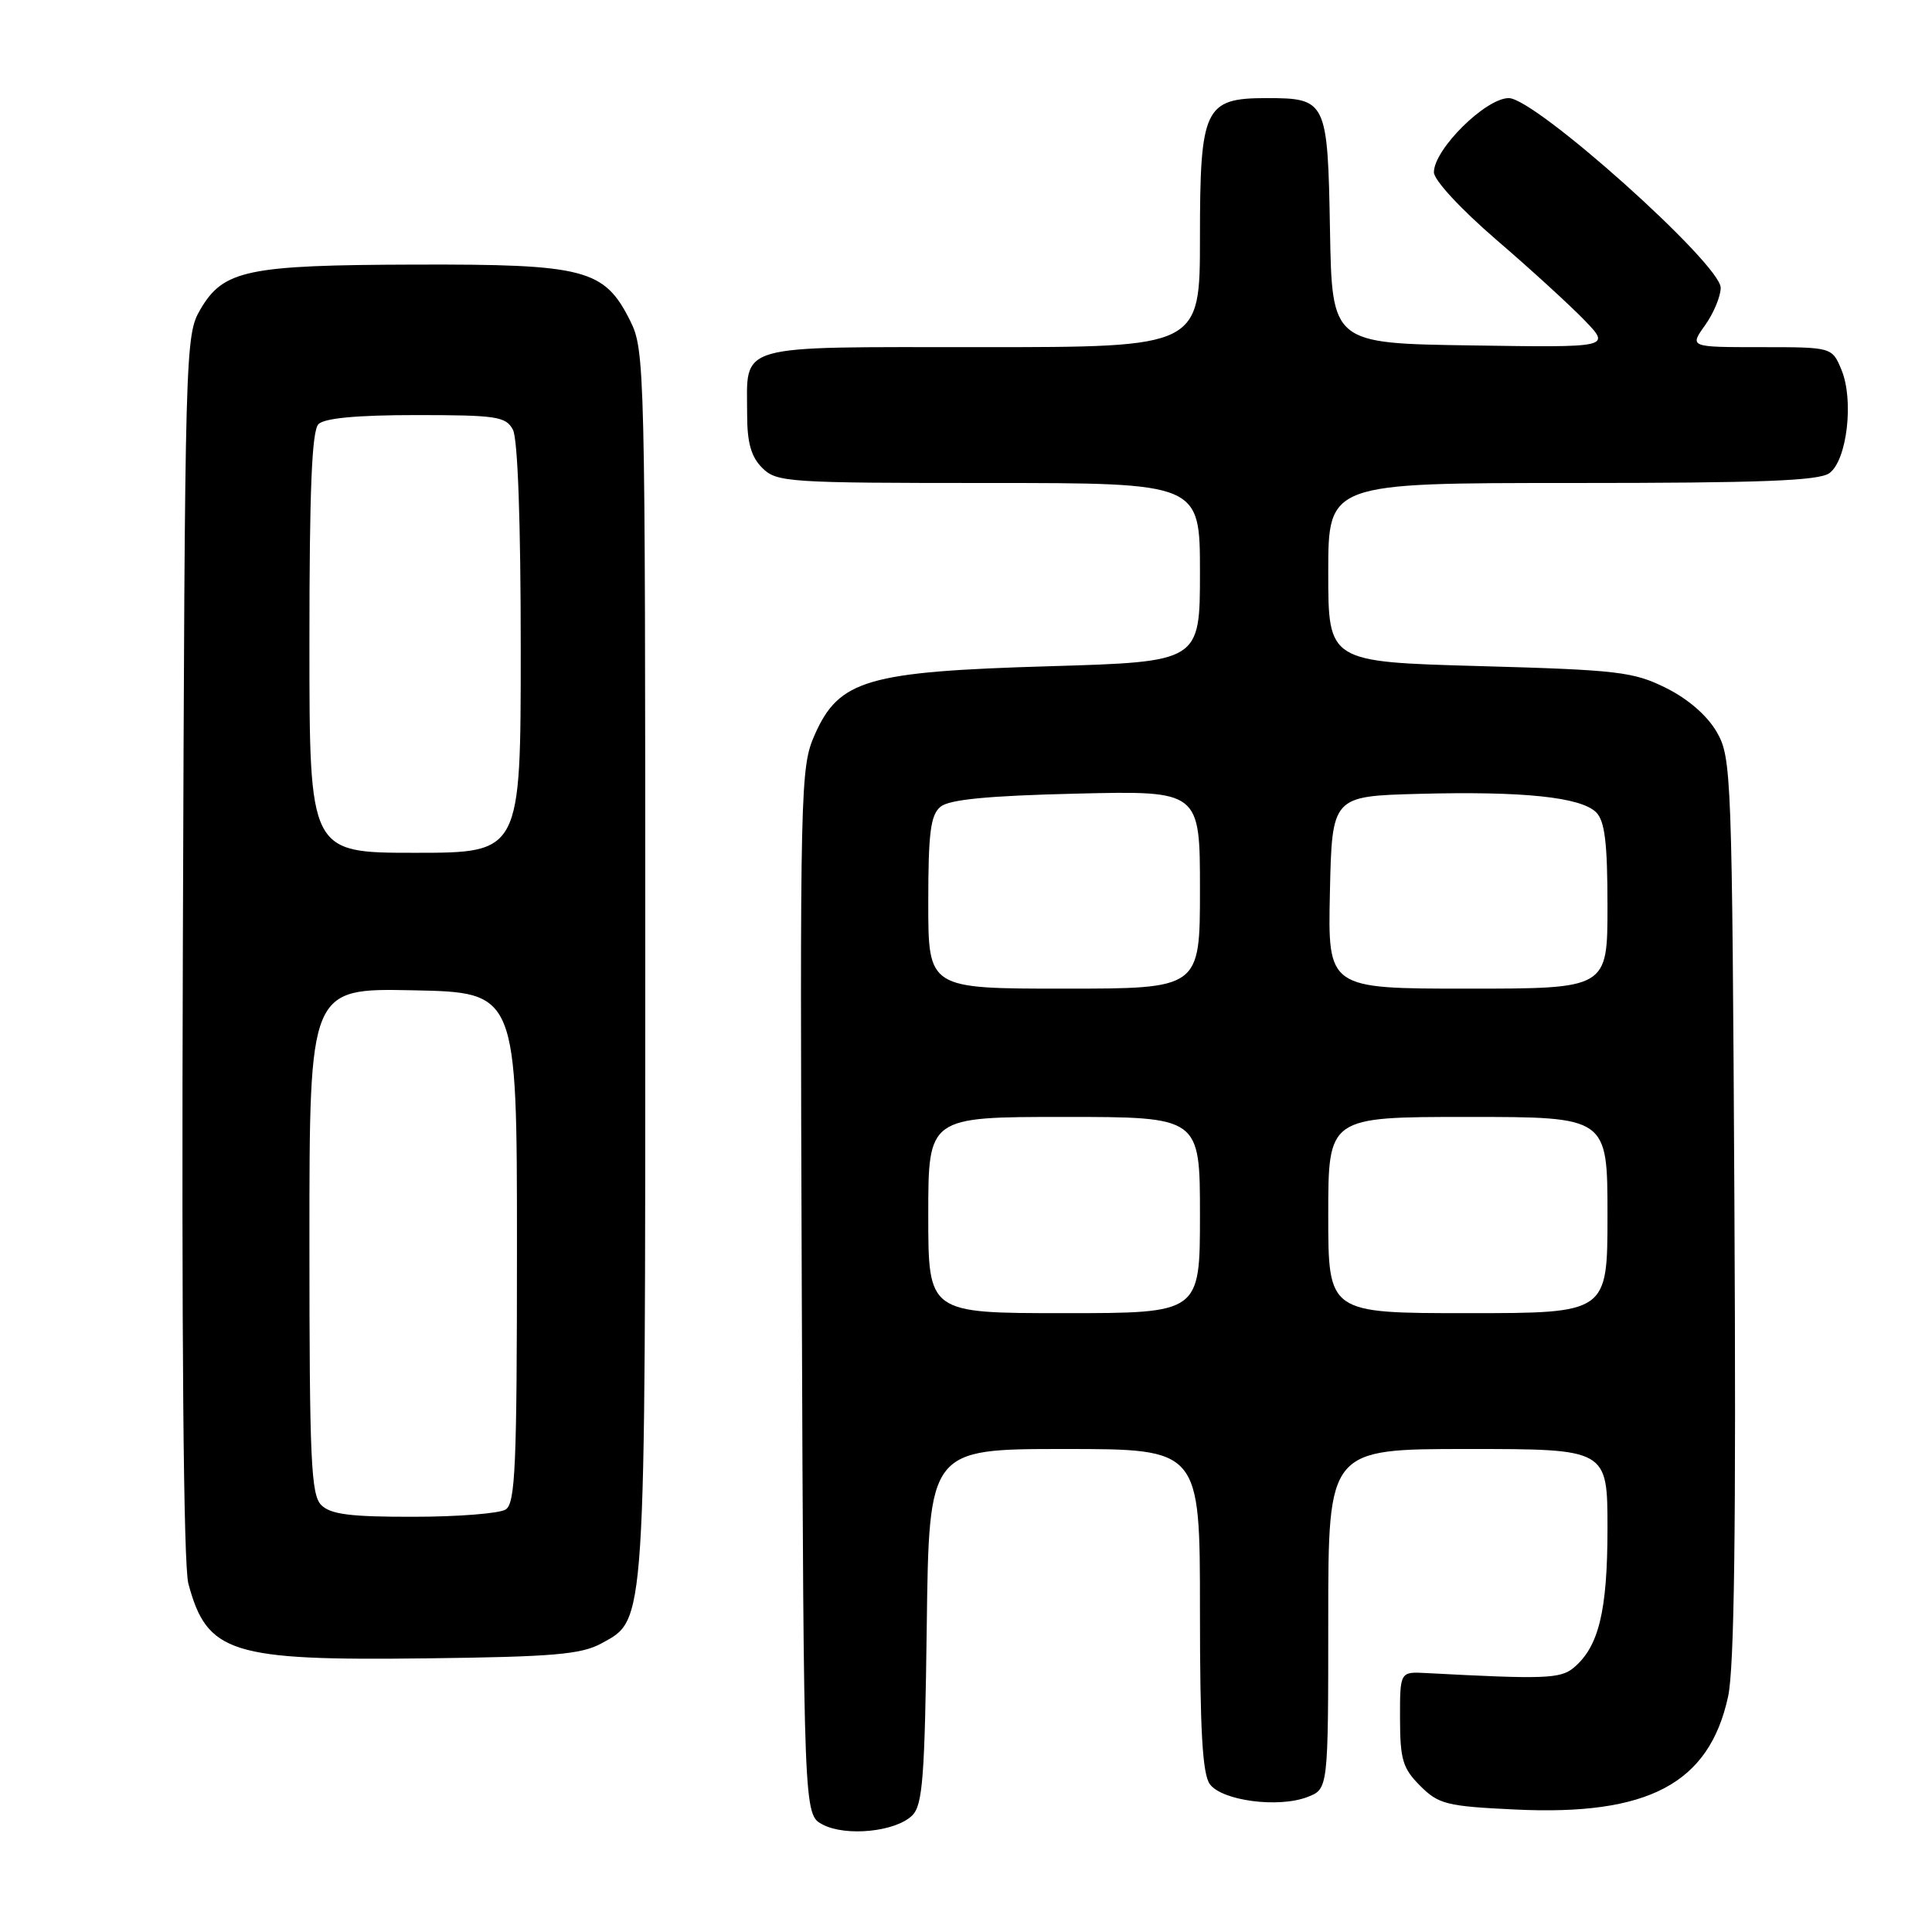 <?xml version="1.0" encoding="UTF-8" standalone="no"?>
<!DOCTYPE svg PUBLIC "-//W3C//DTD SVG 1.1//EN" "http://www.w3.org/Graphics/SVG/1.1/DTD/svg11.dtd" >
<svg xmlns="http://www.w3.org/2000/svg" xmlns:xlink="http://www.w3.org/1999/xlink" version="1.1" viewBox="0 0 256 256">
 <g >
 <path fill="currentColor"
d=" M 120.89 240.54 C 122.26 239.17 122.54 235.45 122.80 215.47 C 123.10 192.00 123.10 192.00 141.05 192.00 C 159.00 192.00 159.00 192.00 159.00 213.31 C 159.00 229.30 159.33 235.06 160.31 236.41 C 161.92 238.61 169.41 239.60 173.25 238.11 C 176.00 237.05 176.00 237.05 176.00 214.52 C 176.00 192.00 176.00 192.00 194.50 192.00 C 213.00 192.00 213.00 192.00 213.00 202.53 C 213.00 213.48 211.84 218.23 208.50 221.00 C 206.75 222.45 204.57 222.52 189.00 221.69 C 185.50 221.50 185.50 221.50 185.51 227.74 C 185.52 233.15 185.87 234.32 188.18 236.63 C 190.62 239.07 191.67 239.34 200.74 239.77 C 218.41 240.62 226.47 236.35 228.98 224.81 C 229.81 221.03 230.05 202.37 229.82 160.00 C 229.51 102.47 229.43 100.38 227.48 97.00 C 226.23 94.83 223.68 92.61 220.76 91.16 C 216.44 89.01 214.40 88.77 196.03 88.26 C 176.00 87.70 176.00 87.70 176.00 75.85 C 176.00 64.00 176.00 64.00 208.31 64.00 C 233.38 64.00 241.02 63.71 242.41 62.69 C 244.74 60.98 245.67 53.04 244.01 49.02 C 242.76 46.00 242.76 46.00 233.31 46.00 C 223.86 46.00 223.86 46.00 225.93 43.10 C 227.07 41.50 228.00 39.26 228.00 38.13 C 228.00 34.98 203.44 13.00 199.92 13.00 C 196.85 13.00 190.00 19.79 190.00 22.83 C 190.00 23.86 193.54 27.69 198.25 31.75 C 202.79 35.65 208.06 40.47 209.97 42.45 C 213.44 46.05 213.44 46.05 194.97 45.77 C 176.50 45.50 176.50 45.50 176.23 30.50 C 175.93 13.33 175.77 13.00 167.81 13.00 C 159.61 13.00 159.00 14.29 159.00 31.50 C 159.00 46.00 159.00 46.00 130.04 46.00 C 97.02 46.00 99.00 45.43 99.00 54.93 C 99.00 58.67 99.53 60.53 101.00 62.00 C 102.90 63.90 104.33 64.00 131.00 64.00 C 159.00 64.00 159.00 64.00 159.00 75.84 C 159.00 87.69 159.00 87.69 139.05 88.28 C 114.88 88.99 111.18 90.07 107.95 97.37 C 106.05 101.67 105.99 104.07 106.24 171.13 C 106.50 240.44 106.50 240.44 109.00 241.76 C 112.10 243.39 118.71 242.72 120.89 240.54 Z  M 79.67 217.77 C 85.62 214.51 85.50 216.39 85.50 127.50 C 85.50 48.50 85.45 46.40 83.50 42.50 C 80.08 35.66 77.54 34.99 55.00 35.06 C 32.74 35.12 29.61 35.77 26.55 41.00 C 24.54 44.44 24.50 45.91 24.23 125.31 C 24.05 177.06 24.31 207.45 24.96 209.84 C 27.44 219.08 30.57 220.06 56.50 219.74 C 73.27 219.54 77.01 219.22 79.67 217.77 Z  M 123.00 161.00 C 123.00 148.00 123.00 148.00 141.00 148.00 C 159.00 148.00 159.00 148.00 159.00 161.00 C 159.00 174.00 159.00 174.00 141.00 174.00 C 123.00 174.00 123.00 174.00 123.00 161.00 Z  M 176.00 161.00 C 176.00 148.00 176.00 148.00 194.50 148.00 C 213.00 148.00 213.00 148.00 213.00 161.00 C 213.00 174.00 213.00 174.00 194.50 174.00 C 176.00 174.00 176.00 174.00 176.00 161.00 Z  M 123.00 119.62 C 123.00 110.35 123.30 108.00 124.62 106.90 C 125.78 105.94 130.86 105.44 142.62 105.16 C 159.00 104.77 159.00 104.77 159.00 117.88 C 159.00 131.00 159.00 131.00 141.00 131.00 C 123.00 131.00 123.00 131.00 123.00 119.62 Z  M 176.22 118.25 C 176.50 105.50 176.50 105.50 188.00 105.19 C 201.81 104.82 209.48 105.62 211.50 107.64 C 212.65 108.79 213.00 111.69 213.00 120.07 C 213.00 131.00 213.00 131.00 194.47 131.00 C 175.94 131.00 175.94 131.00 176.22 118.25 Z  M 42.57 199.43 C 41.21 198.06 41.00 193.48 41.00 164.40 C 41.00 130.94 41.00 130.94 54.75 131.22 C 68.50 131.50 68.50 131.50 68.50 165.29 C 68.50 194.23 68.29 199.21 67.00 200.02 C 66.17 200.54 60.69 200.98 54.82 200.98 C 46.43 201.00 43.81 200.66 42.57 199.43 Z  M 41.00 85.20 C 41.00 64.91 41.32 57.08 42.20 56.20 C 43.00 55.40 47.35 55.00 55.16 55.00 C 65.77 55.00 67.03 55.19 67.96 56.93 C 68.61 58.13 69.00 69.19 69.00 85.93 C 69.00 113.00 69.00 113.00 55.00 113.00 C 41.00 113.00 41.00 113.00 41.00 85.20 Z "/>
</g>
</svg>